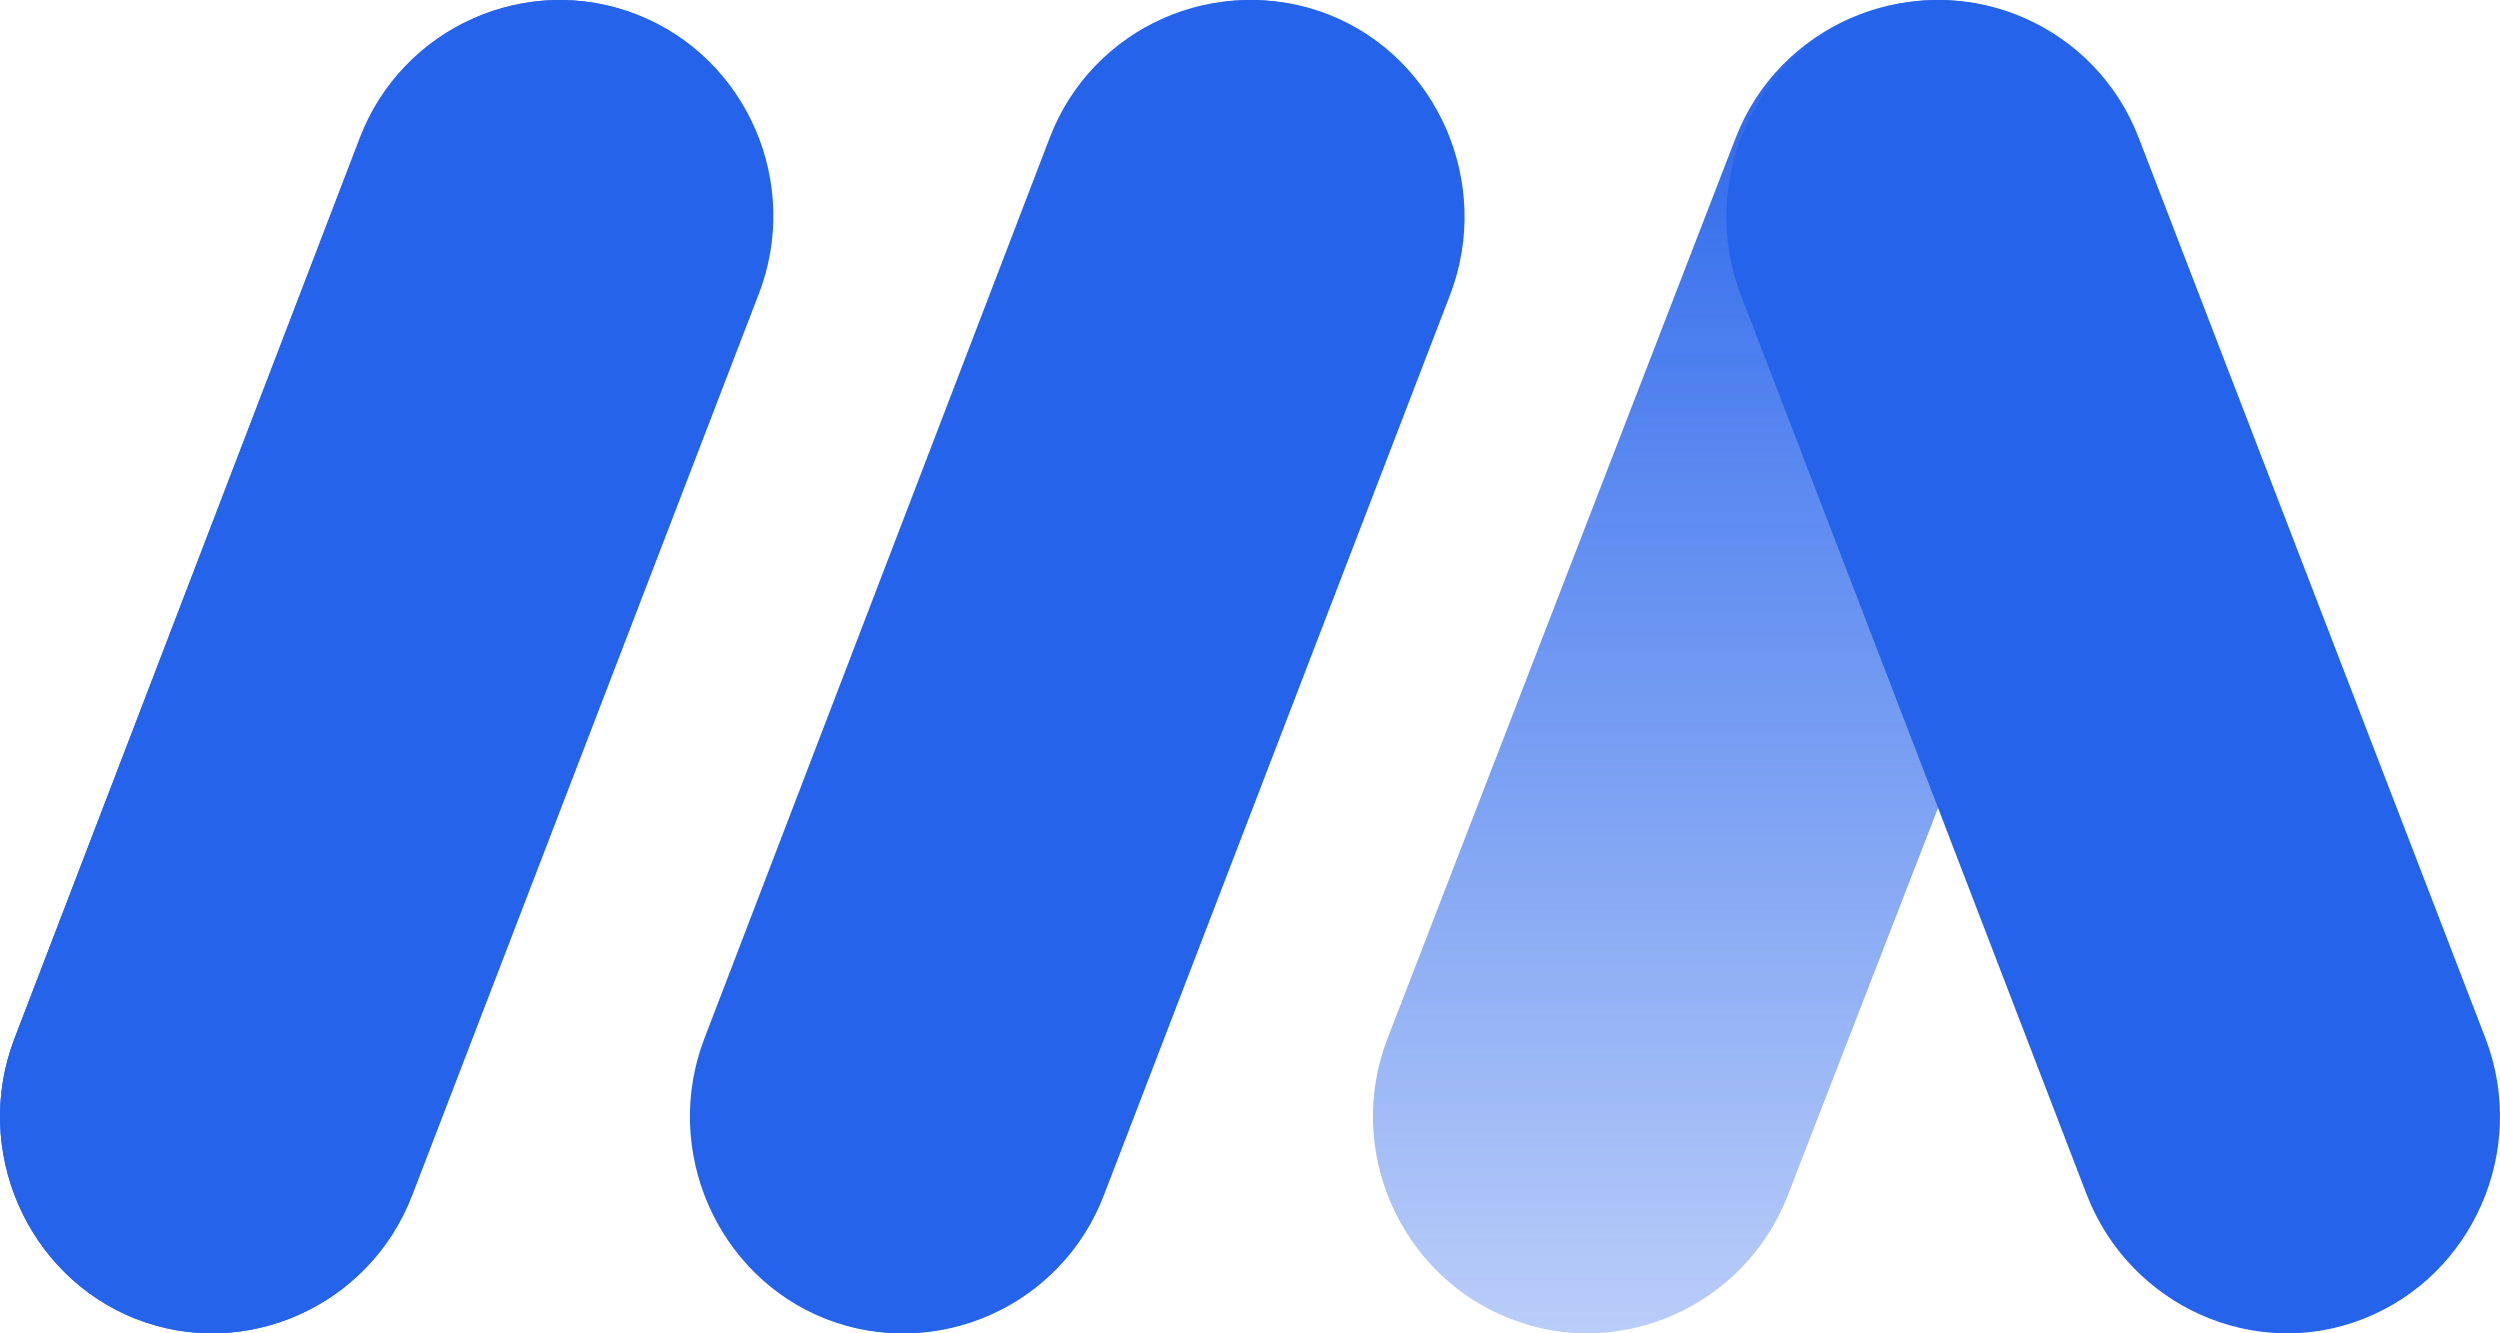 <svg width="60" height="32" viewBox="0 0 60 32" fill="none" xmlns="http://www.w3.org/2000/svg">
<g clip-path="url(#clip0_4004_258)">
<path fill-rule="evenodd" clip-rule="evenodd" d="M48.346 0.351C50.994 1.385 52.319 4.408 51.291 7.072L42.908 28.686C41.88 31.35 38.874 32.684 36.245 31.65C33.596 30.614 32.271 27.593 33.299 24.927L41.662 3.294C42.691 0.649 45.696 -0.683 48.346 0.351Z" fill="url(#paint0_linear_4004_258)"/>
<path fill-rule="evenodd" clip-rule="evenodd" d="M15.266 0.351C17.894 1.385 19.207 4.408 18.168 7.072L9.875 28.686C8.856 31.35 5.875 32.684 3.248 31.65C0.64 30.614 -0.674 27.593 0.346 24.927L8.64 3.294C9.66 0.649 12.639 -0.683 15.266 0.351Z" fill="#2563EB"/>
<path fill-rule="evenodd" clip-rule="evenodd" d="M31.824 0.351C34.452 1.385 35.765 4.408 34.726 7.072L26.433 28.686C25.413 31.35 22.432 32.684 19.806 31.65C17.197 30.614 15.884 27.593 16.904 24.927L25.198 3.294C26.217 0.649 29.197 -0.683 31.824 0.351Z" fill="#2563EB"/>
<path fill-rule="evenodd" clip-rule="evenodd" d="M15.296 0.351C12.664 -0.683 9.679 0.649 8.657 3.294L0.347 24.927C-0.675 27.593 0.641 30.614 3.254 31.65C5.886 32.684 8.873 31.35 9.894 28.686L18.204 7.072C19.245 4.408 17.929 1.385 15.296 0.351ZM44.704 0.351C42.072 1.385 40.756 4.408 41.778 7.072L50.087 28.686C51.128 31.35 54.114 32.684 56.727 31.65C59.359 30.614 60.675 27.593 59.654 24.927L51.324 3.294C50.303 0.649 47.317 -0.683 44.704 0.351ZM31.896 0.351C34.508 1.385 35.824 4.408 34.804 7.072L26.493 28.686C25.472 31.35 22.486 32.684 19.853 31.65C17.222 30.614 15.906 27.593 16.927 24.927L25.256 3.294C26.277 0.649 29.263 -0.683 31.896 0.351Z" fill="#2563EB"/>
</g>
<defs>
<linearGradient id="paint0_linear_4004_258" x1="42.295" y1="0" x2="42.295" y2="32" gradientUnits="userSpaceOnUse">
<stop stop-color="#2563EB"/>
<stop offset="1" stop-color="#2563EB" stop-opacity="0.32"/>
</linearGradient>
<clipPath id="clip0_4004_258">
<rect width="60" height="32" fill="white"/>
</clipPath>
</defs>
</svg>
